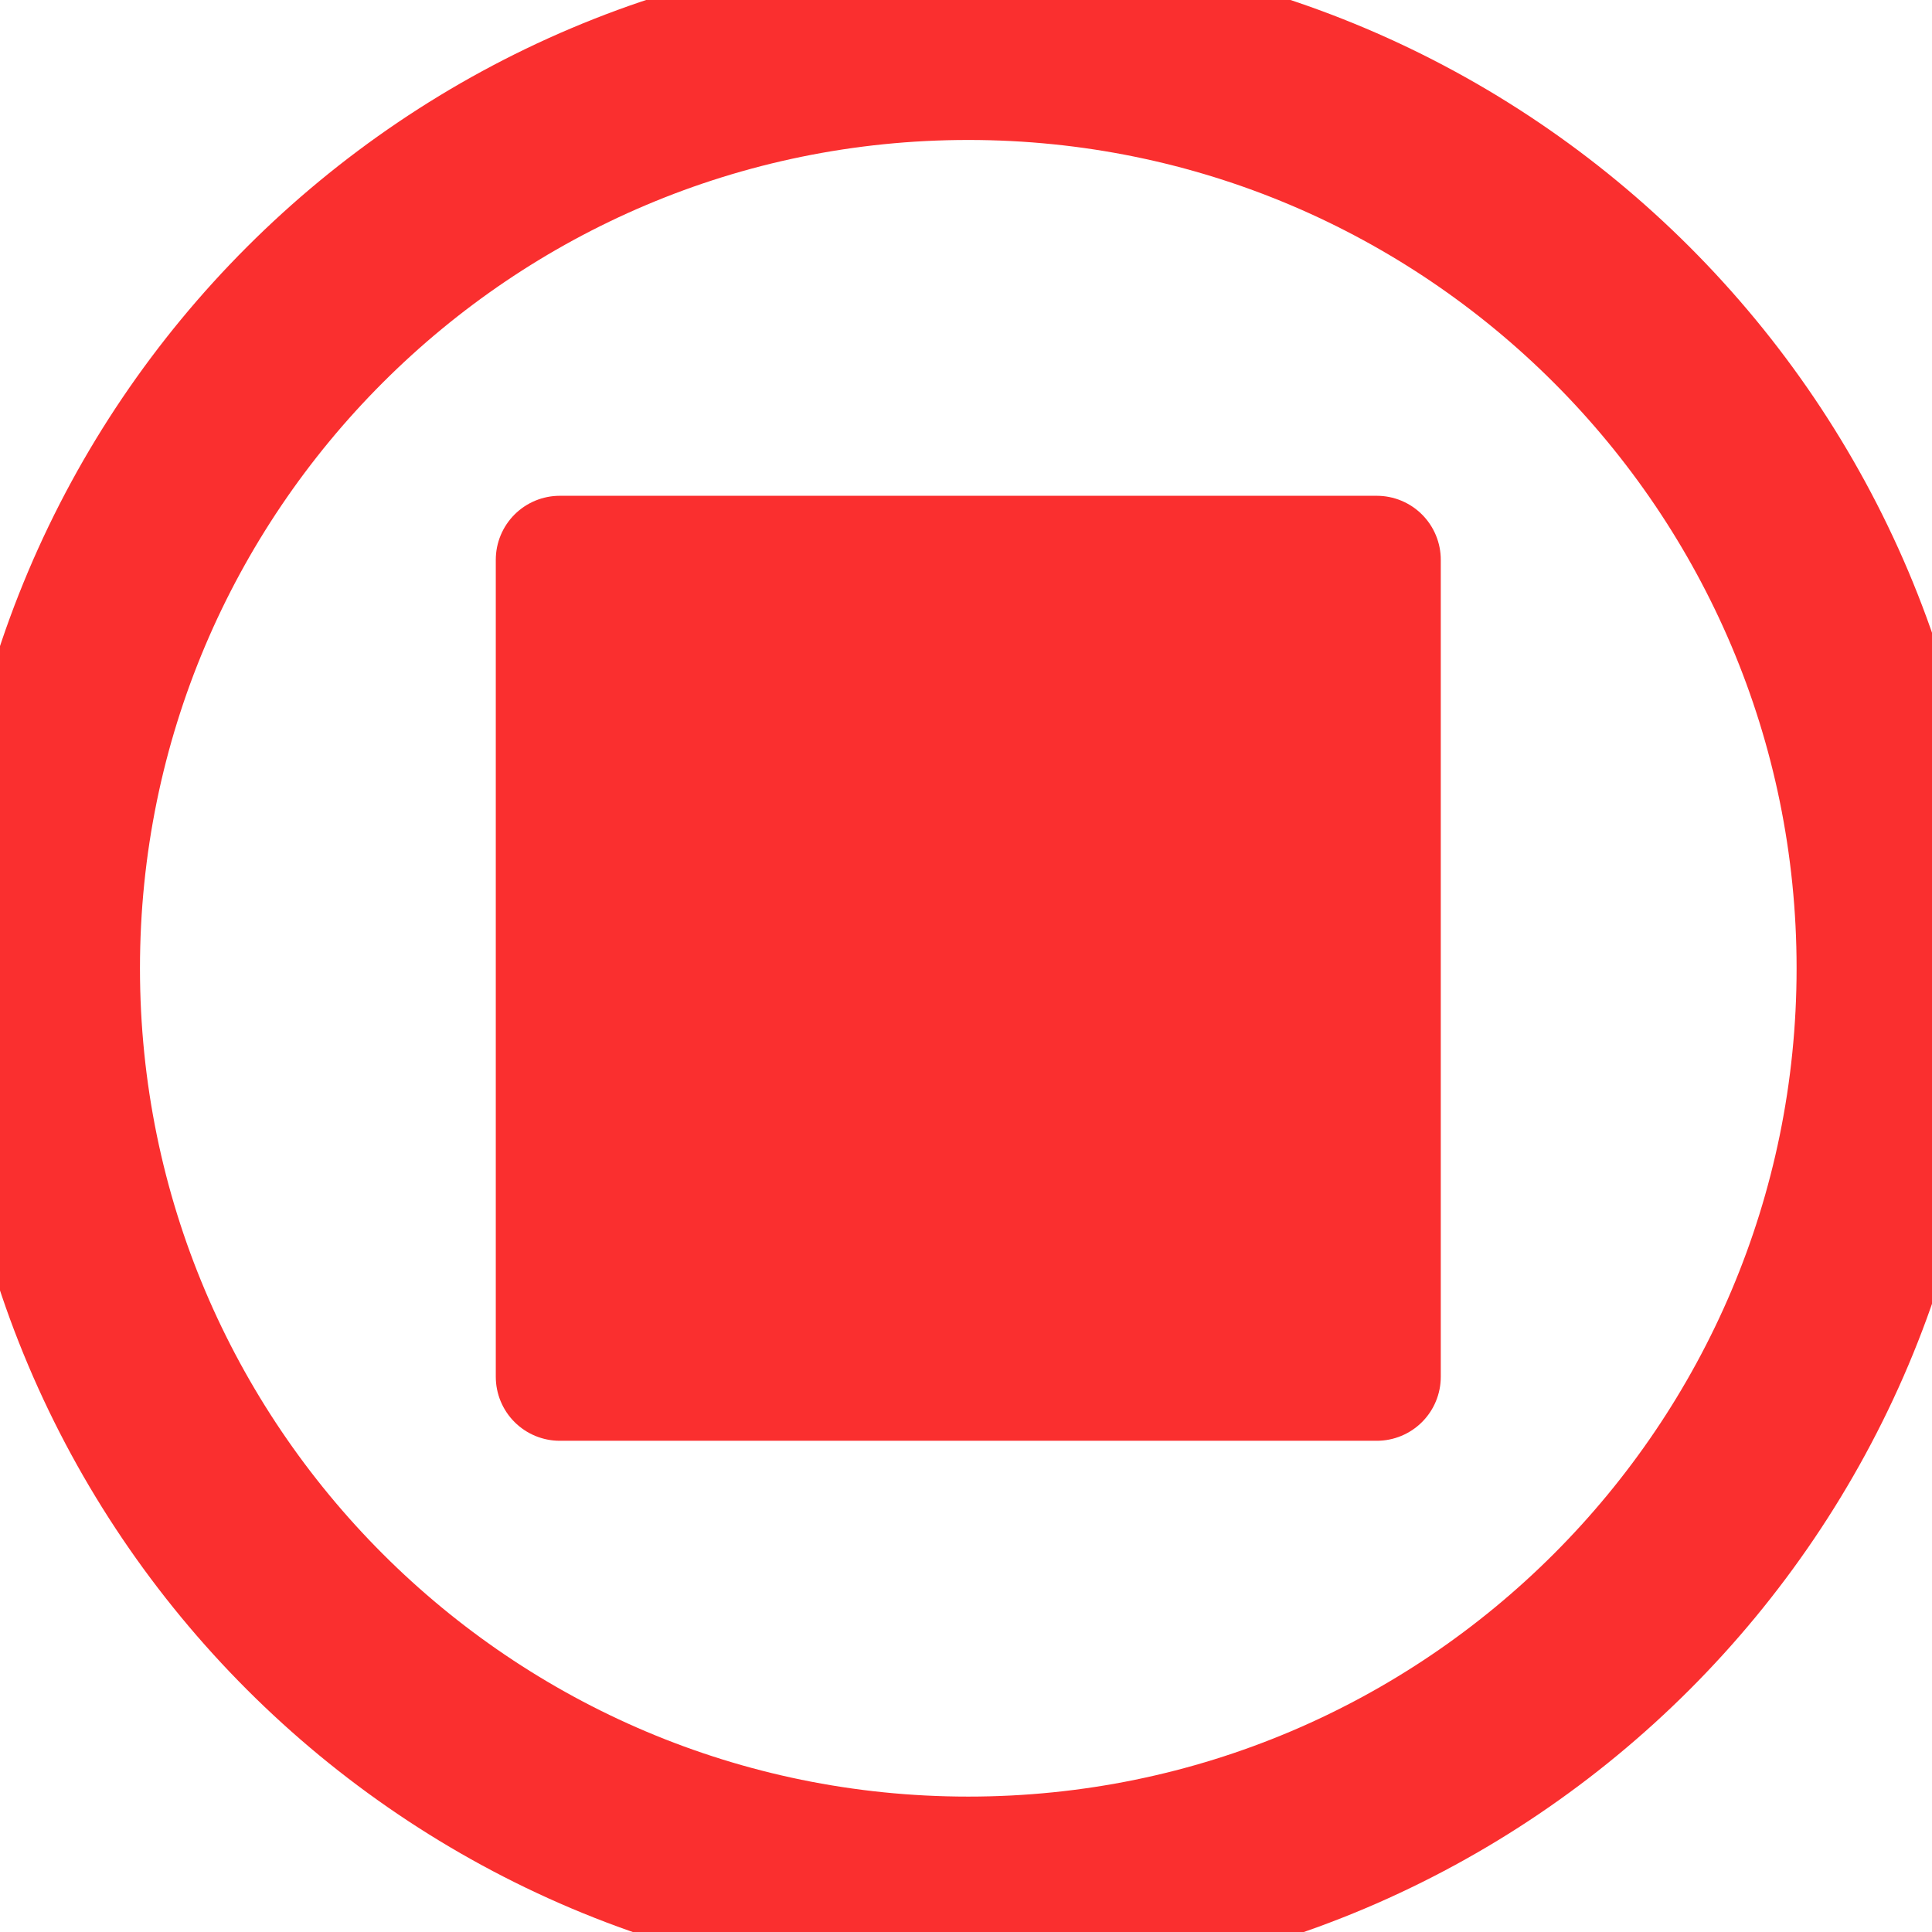 <?xml version="1.0" encoding="UTF-8"?>
<svg xmlns="http://www.w3.org/2000/svg" xmlns:xlink="http://www.w3.org/1999/xlink" width="16pt" height="16pt" viewBox="0 0 16 16" version="1.1">
<g id="surface1">
<path style="fill:none;stroke-width:30;stroke-linecap:butt;stroke-linejoin:miter;stroke:rgb(98.039%,18.431%,18.431%);stroke-opacity:1;stroke-miterlimit:10;" d="M 295.729 151.3 C 295.729 231.013 231.013 295.729 151.3 295.729 C 71.587 295.729 6.871 231.013 6.871 151.3 C 6.871 71.587 71.587 6.871 151.3 6.871 C 231.013 6.871 295.729 71.587 295.729 151.3 Z M 295.729 151.3 " transform="matrix(0.053,0,0,0.053,0,0)"/>
<path style="fill-rule:nonzero;fill:rgb(98.039%,18.431%,18.431%);fill-opacity:1;stroke-width:20;stroke-linecap:butt;stroke-linejoin:round;stroke:rgb(98.039%,18.431%,18.431%);stroke-opacity:1;stroke-miterlimit:10;" d="M 87.47 87.47 L 215.13 87.47 L 215.13 215.13 L 87.47 215.13 Z M 87.47 87.47 " transform="matrix(0.053,0,0,0.053,0,0)"/>
</g>
</svg>

